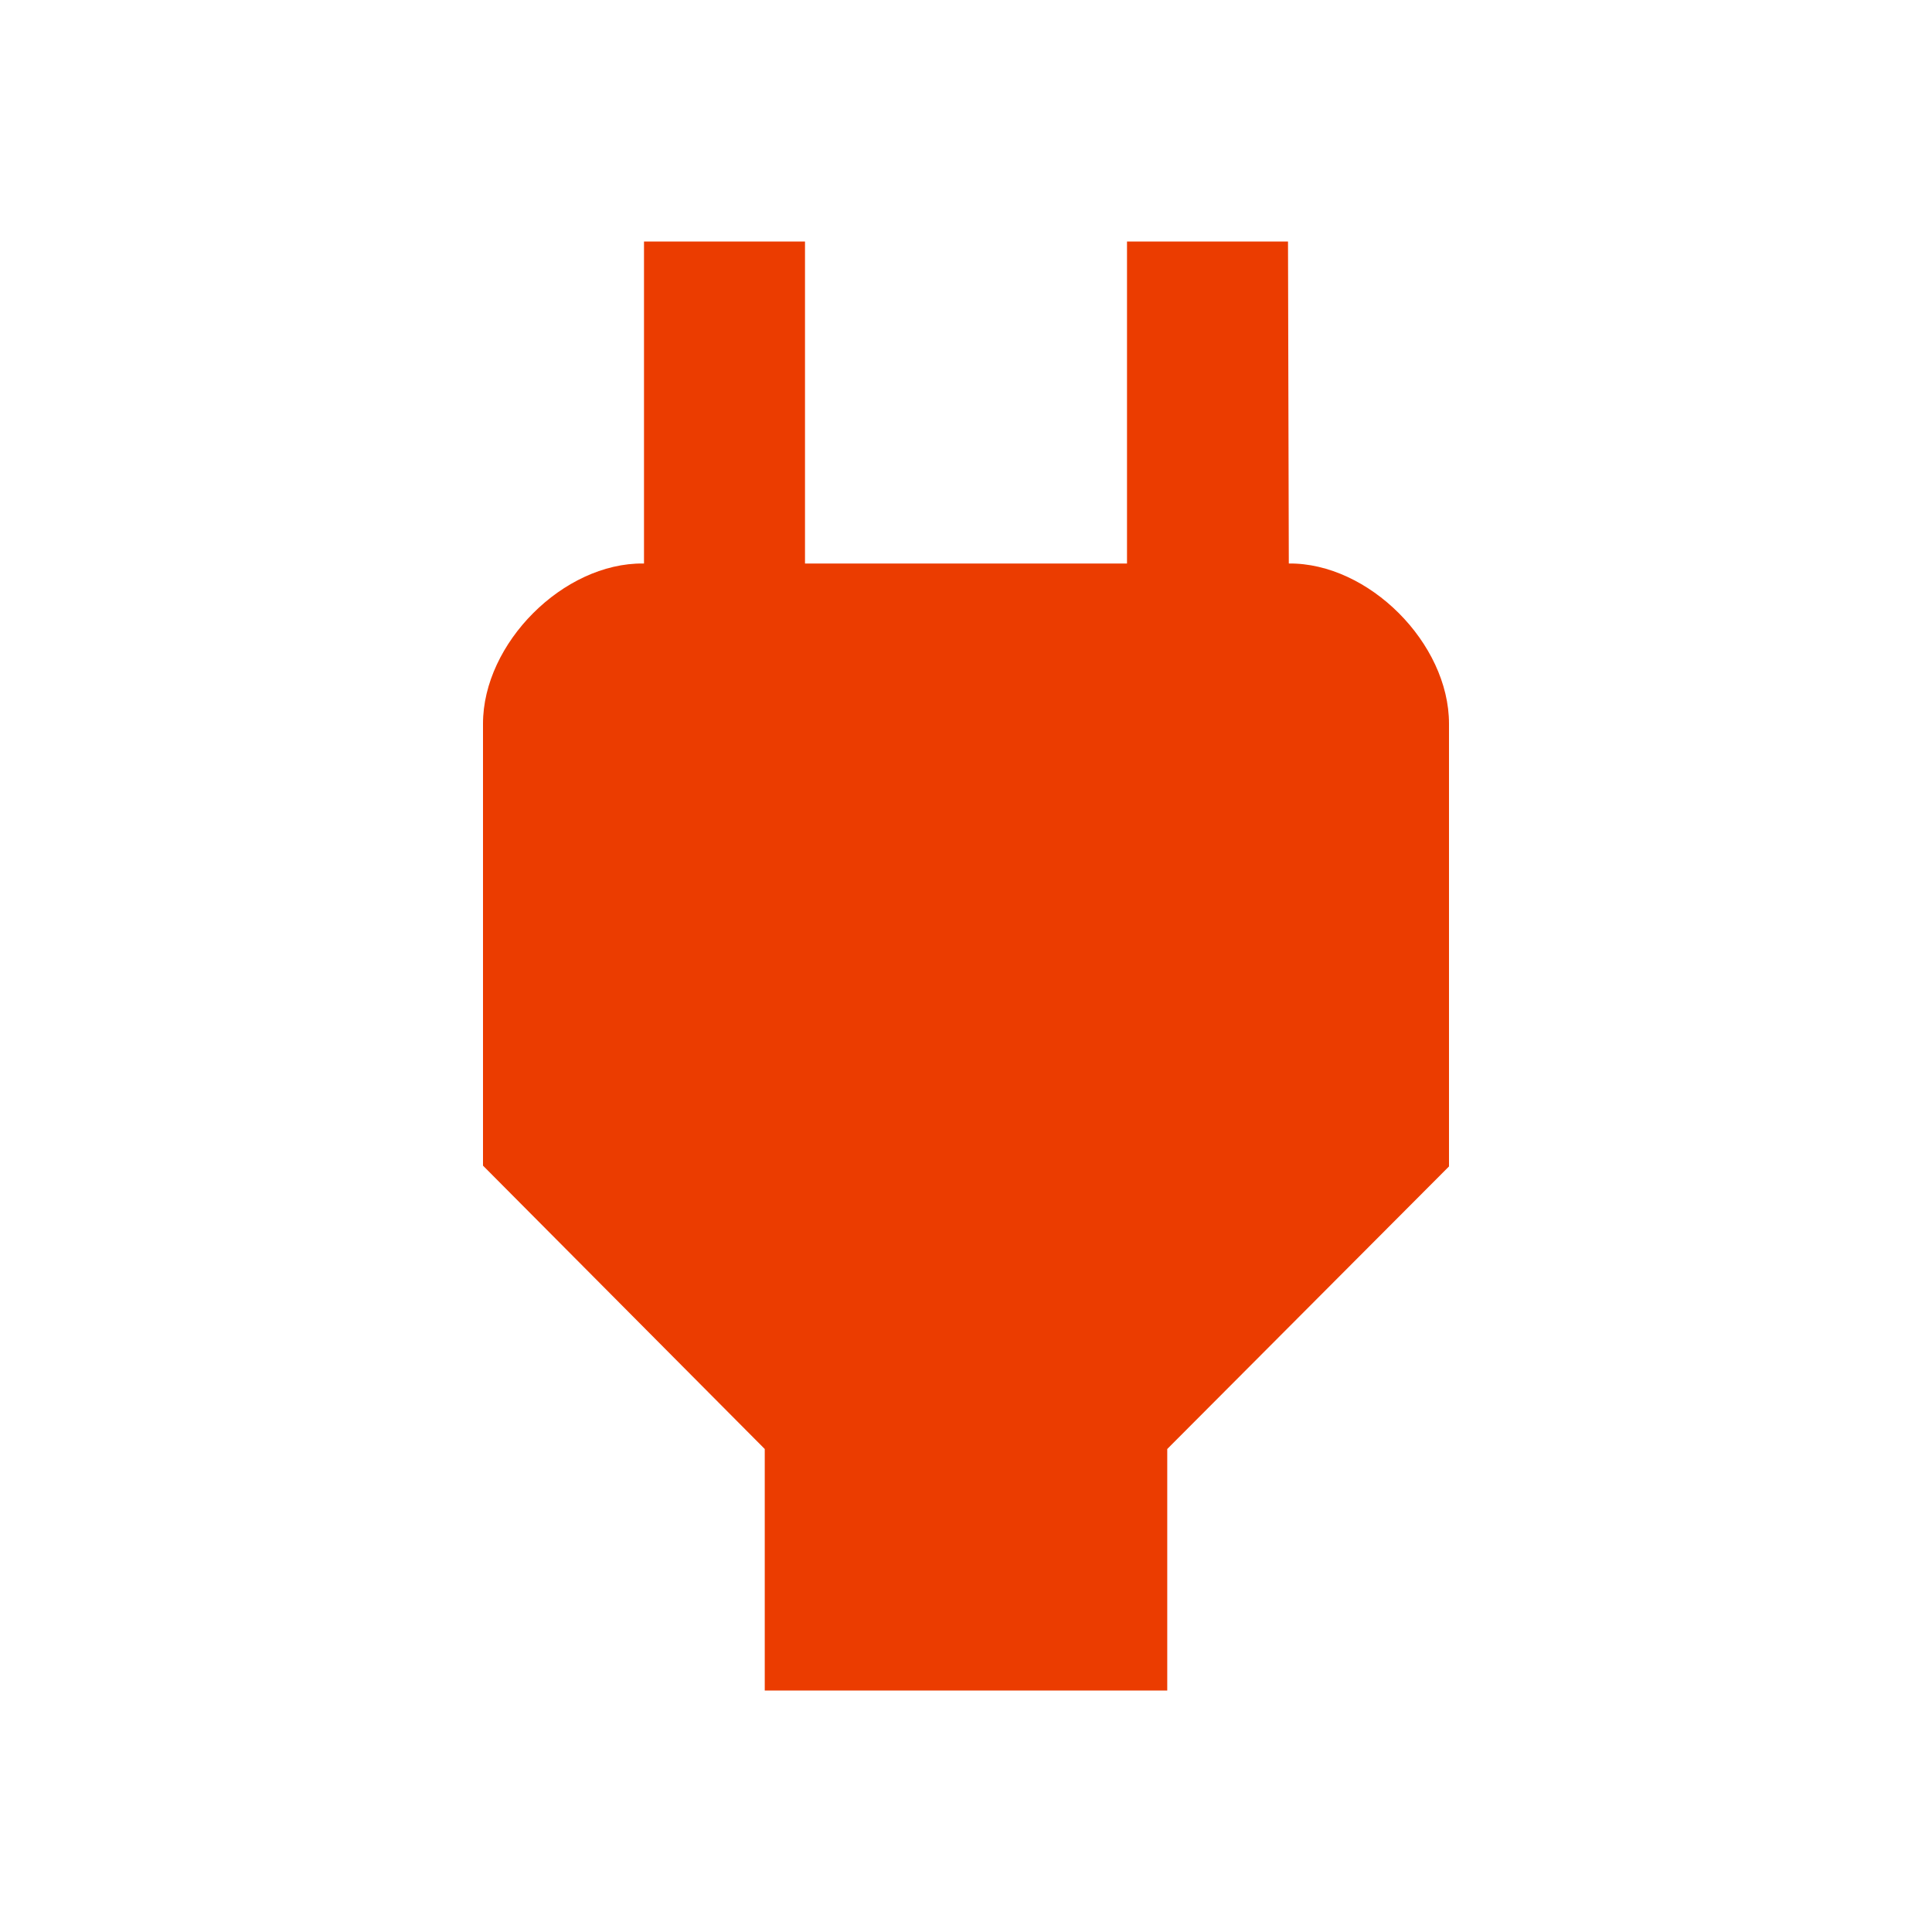 <svg fill="#000000" height="24" viewBox="0 0 24 24" width="24" xmlns="http://www.w3.org/2000/svg">
    <path fill="#EB3C00" d="M16.01 7L16 3h-2v4h-4V3H8v4h-.01C7 6.99 6 7.99 6 8.99v5.49L9.5 18v3h5v-3l3.5-3.51v-5.5c0-1-1-2-1.99-1.99z"/>
    <path d="M0 0h24v24H0z" fill="none"/>
</svg>